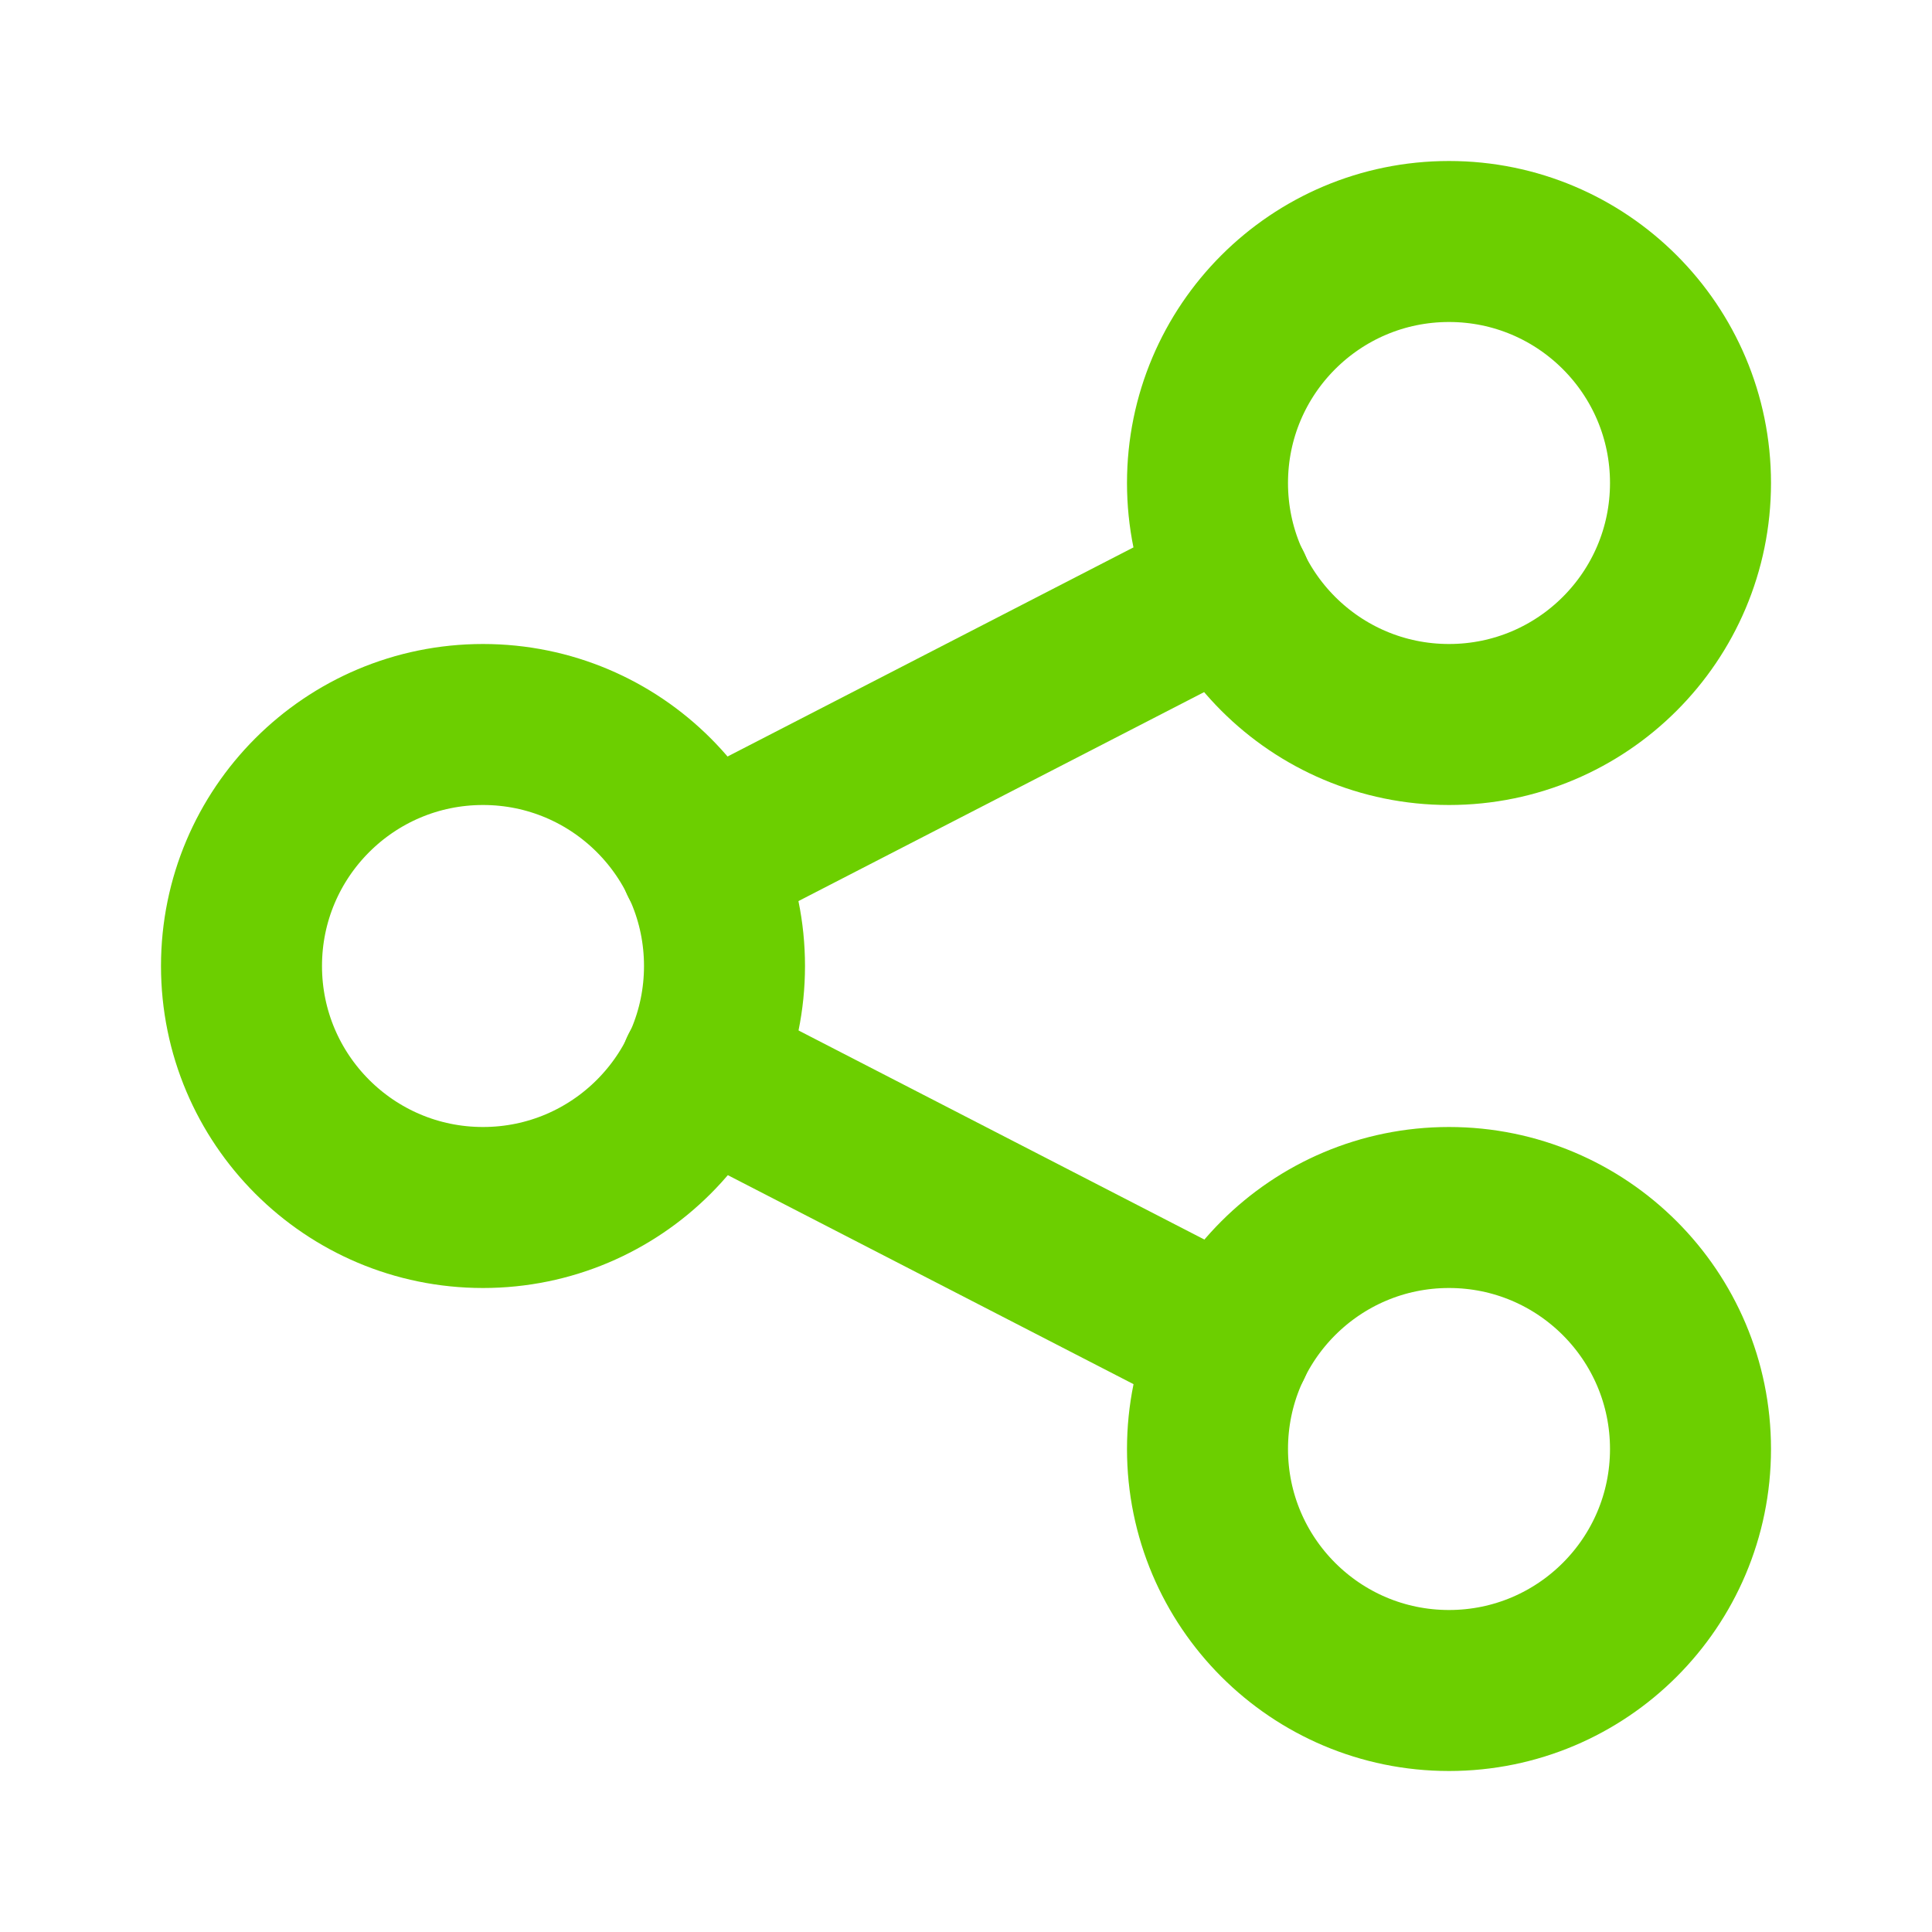 <svg width="24" height="24" viewBox="0 0 24 24" fill="none" xmlns="http://www.w3.org/2000/svg">
<g clip-path="url(#clip0_9300_32138)">
<path d="M6 15C7.657 15 9 13.657 9 12C9 10.343 7.657 9 6 9C4.343 9 3 10.343 3 12C3 13.657 4.343 15 6 15Z" stroke="#6CCF00" stroke-width="2" stroke-linecap="round" stroke-linejoin="round"/>
<path d="M18 9C19.657 9 21 7.657 21 6C21 4.343 19.657 3 18 3C16.343 3 15 4.343 15 6C15 7.657 16.343 9 18 9Z" stroke="#6CCF00" stroke-width="2" stroke-linecap="round" stroke-linejoin="round"/>
<path d="M18 21C19.657 21 21 19.657 21 18C21 16.343 19.657 15 18 15C16.343 15 15 16.343 15 18C15 19.657 16.343 21 18 21Z" stroke="#6CCF00" stroke-width="2" stroke-linecap="round" stroke-linejoin="round"/>
<path d="M8.699 10.697L15.299 7.297" stroke="#6CCF00" stroke-width="2" stroke-linecap="round" stroke-linejoin="round"/>
<path d="M8.699 13.297L15.299 16.697" stroke="#6CCF00" stroke-width="2" stroke-linecap="round" stroke-linejoin="round"/>
</g>
<defs>
<clipPath id="clip0_9300_32138">
<rect width="24" height="24" fill="white"/>
</clipPath>
</defs>
</svg>

